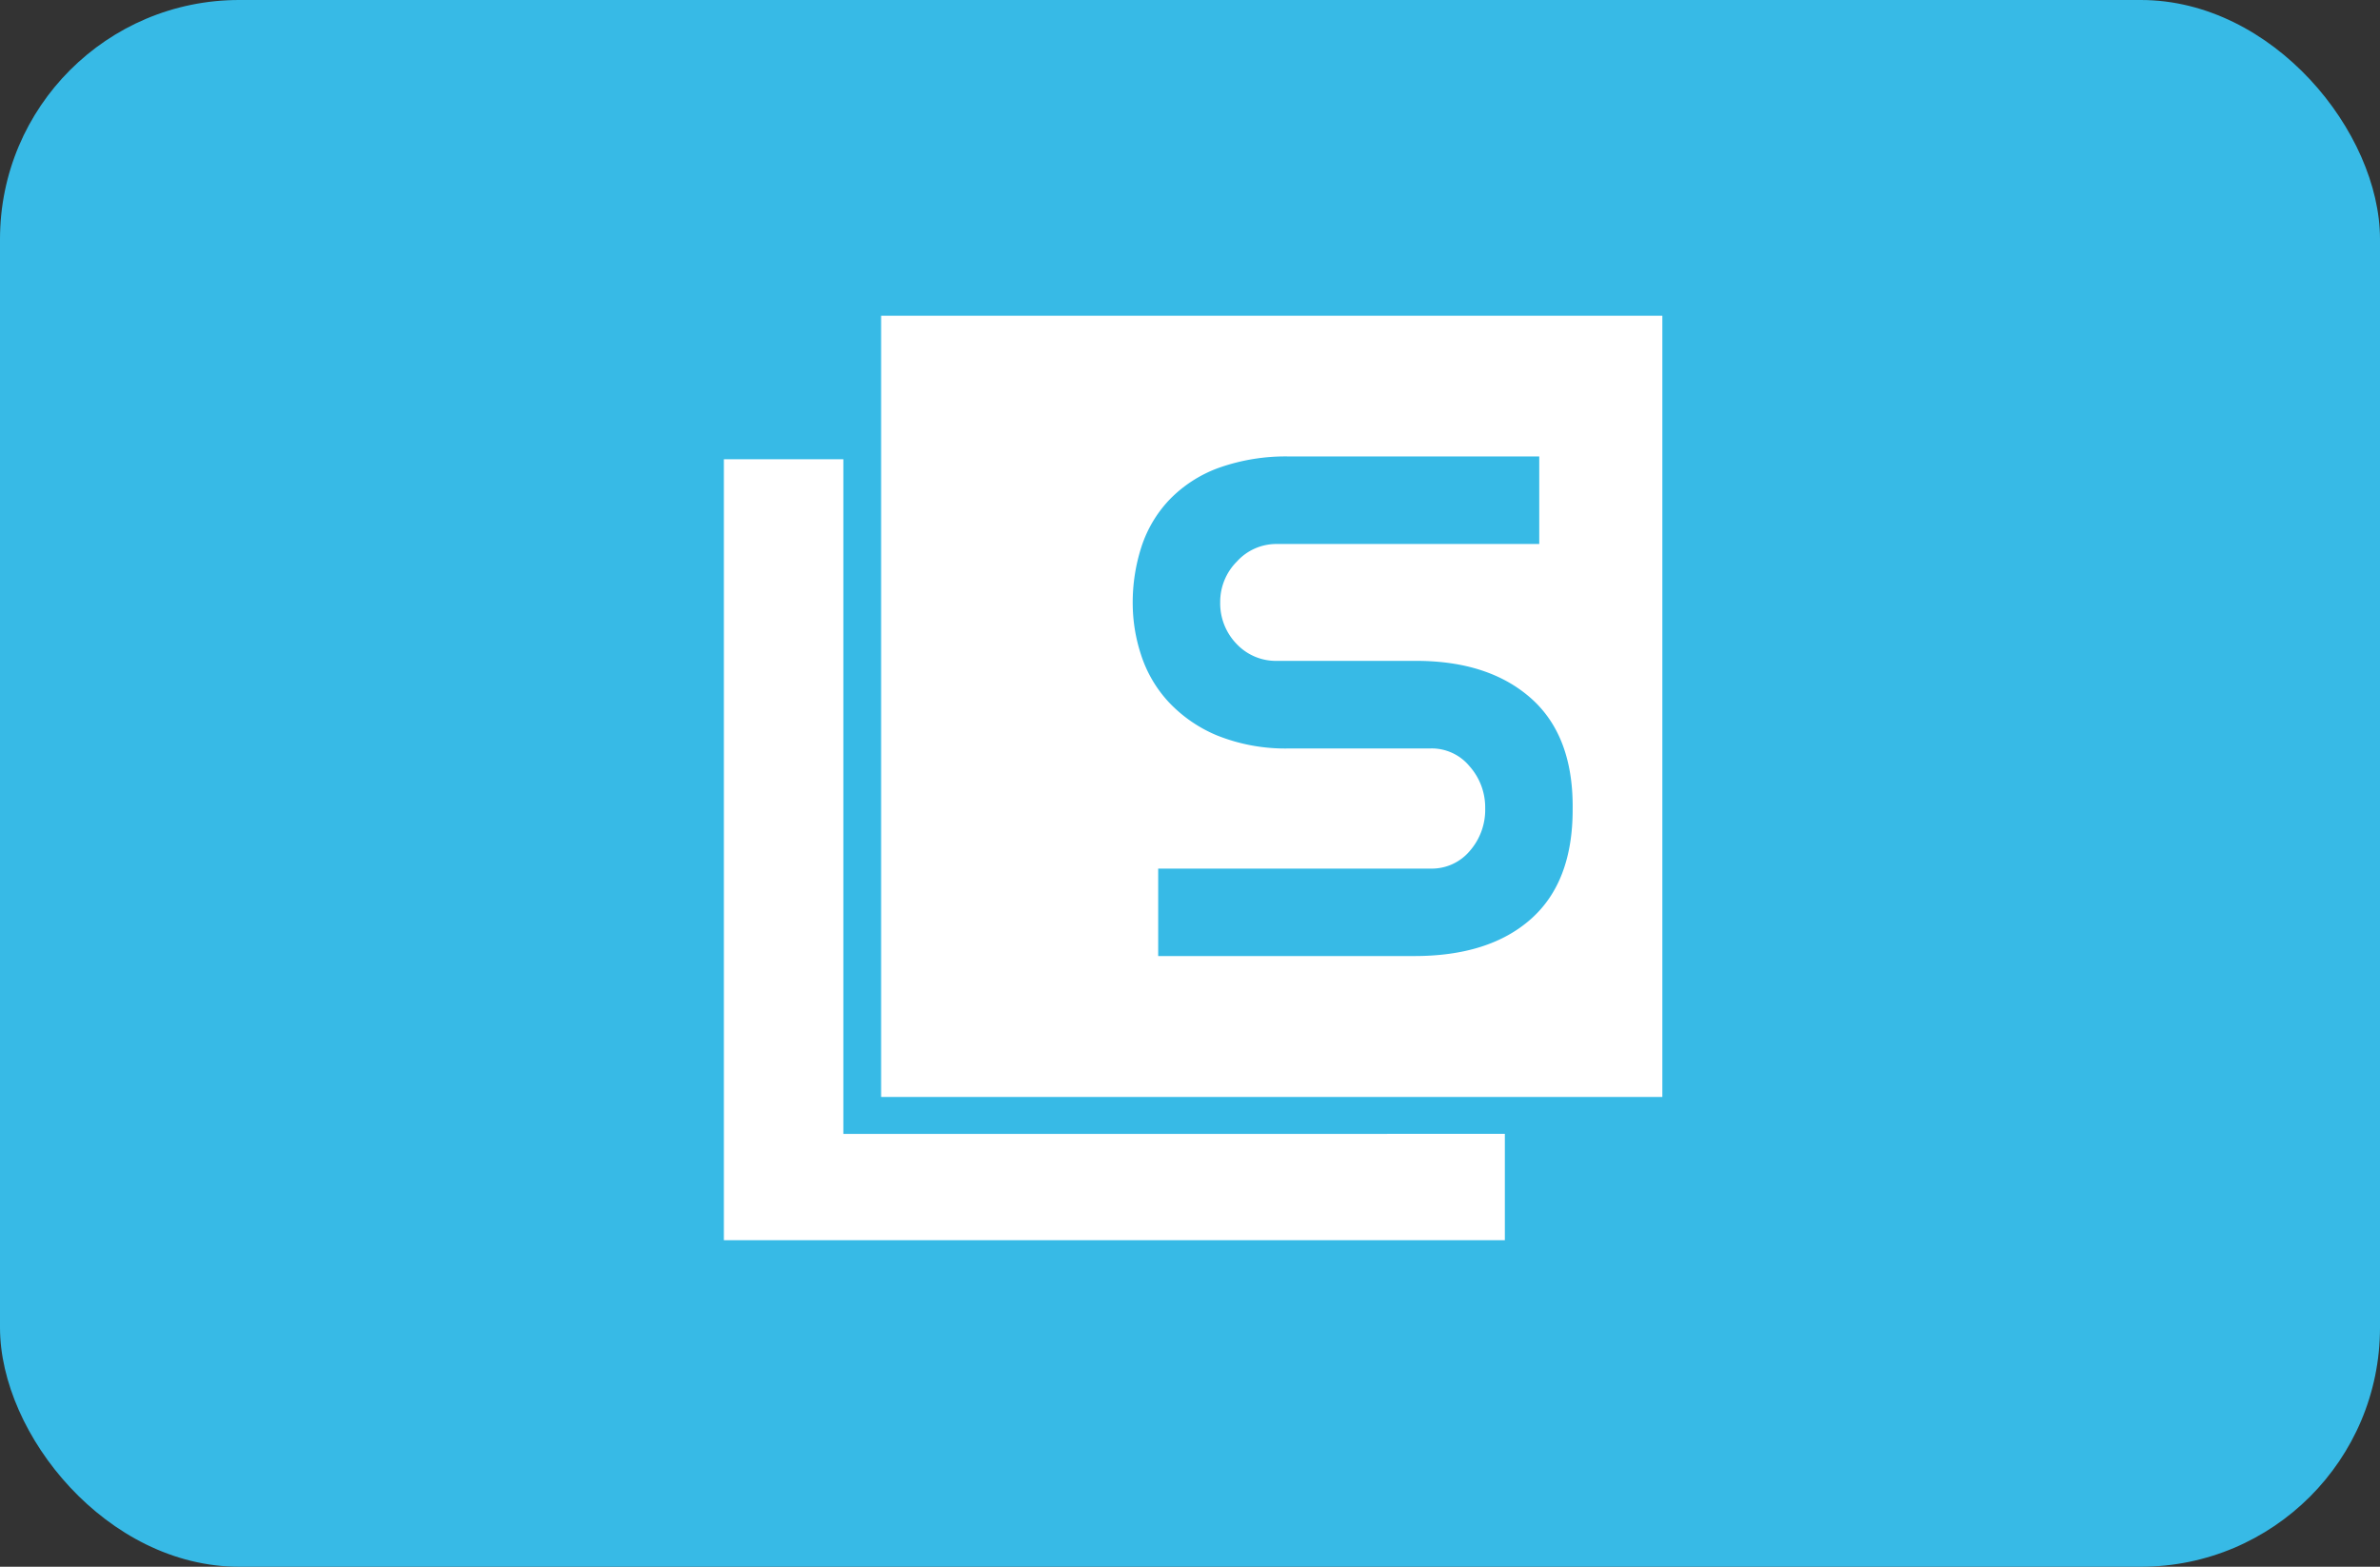 <svg xmlns="http://www.w3.org/2000/svg" width="199" height="131" viewBox="0 0 199 131">
  <rect x="0" y="0" width="199" height="131" fill="#333333" stroke="none"/>
  <g id="Surface" transform="translate(-467 -305)">
    <rect id="Rectangle_86" data-name="Rectangle 86" width="199" height="131" rx="20" transform="translate(467 305)" fill="#37bae6"/>
    <g id="Digiad" transform="translate(527.526 331.399)">
      <g id="Layer_1" data-name="Layer 1">
        <path id="Path_46" data-name="Path 46" d="M9.99,154.917V98.51H0v65.3H65.3v-8.894Z" transform="translate(0 -86.509)" fill="#fff"/>
        <path id="Path_47" data-name="Path 47" d="M107.91,0V65.321h65.322V0Zm57.822,41.3q0,6.052-3.492,9.146t-9.746,3.093H131.077V46.227h22.816a4.142,4.142,0,0,0,3.226-1.462,5.229,5.229,0,0,0,1.3-3.593,5.171,5.171,0,0,0-1.3-3.492,4.1,4.1,0,0,0-3.226-1.5H142.118a15.3,15.3,0,0,1-6.152-1.1,11.692,11.692,0,0,1-4.058-2.828,10.6,10.6,0,0,1-2.261-3.891,13.856,13.856,0,0,1-.7-4.291,15.136,15.136,0,0,1,.731-4.751,10.37,10.37,0,0,1,2.328-3.924,10.933,10.933,0,0,1,4.091-2.661,16.708,16.708,0,0,1,6.02-.965h20.822v7.317H140.988a4.443,4.443,0,0,0-3.326,1.462,4.767,4.767,0,0,0-1.4,3.393,4.871,4.871,0,0,0,1.364,3.493,4.521,4.521,0,0,0,3.429,1.424h11.574q6.052,0,9.579,3.093t3.525,9.08Z" transform="translate(-94.763)" fill="#fff"/>
      </g>
    </g>
  </g>
</svg>
